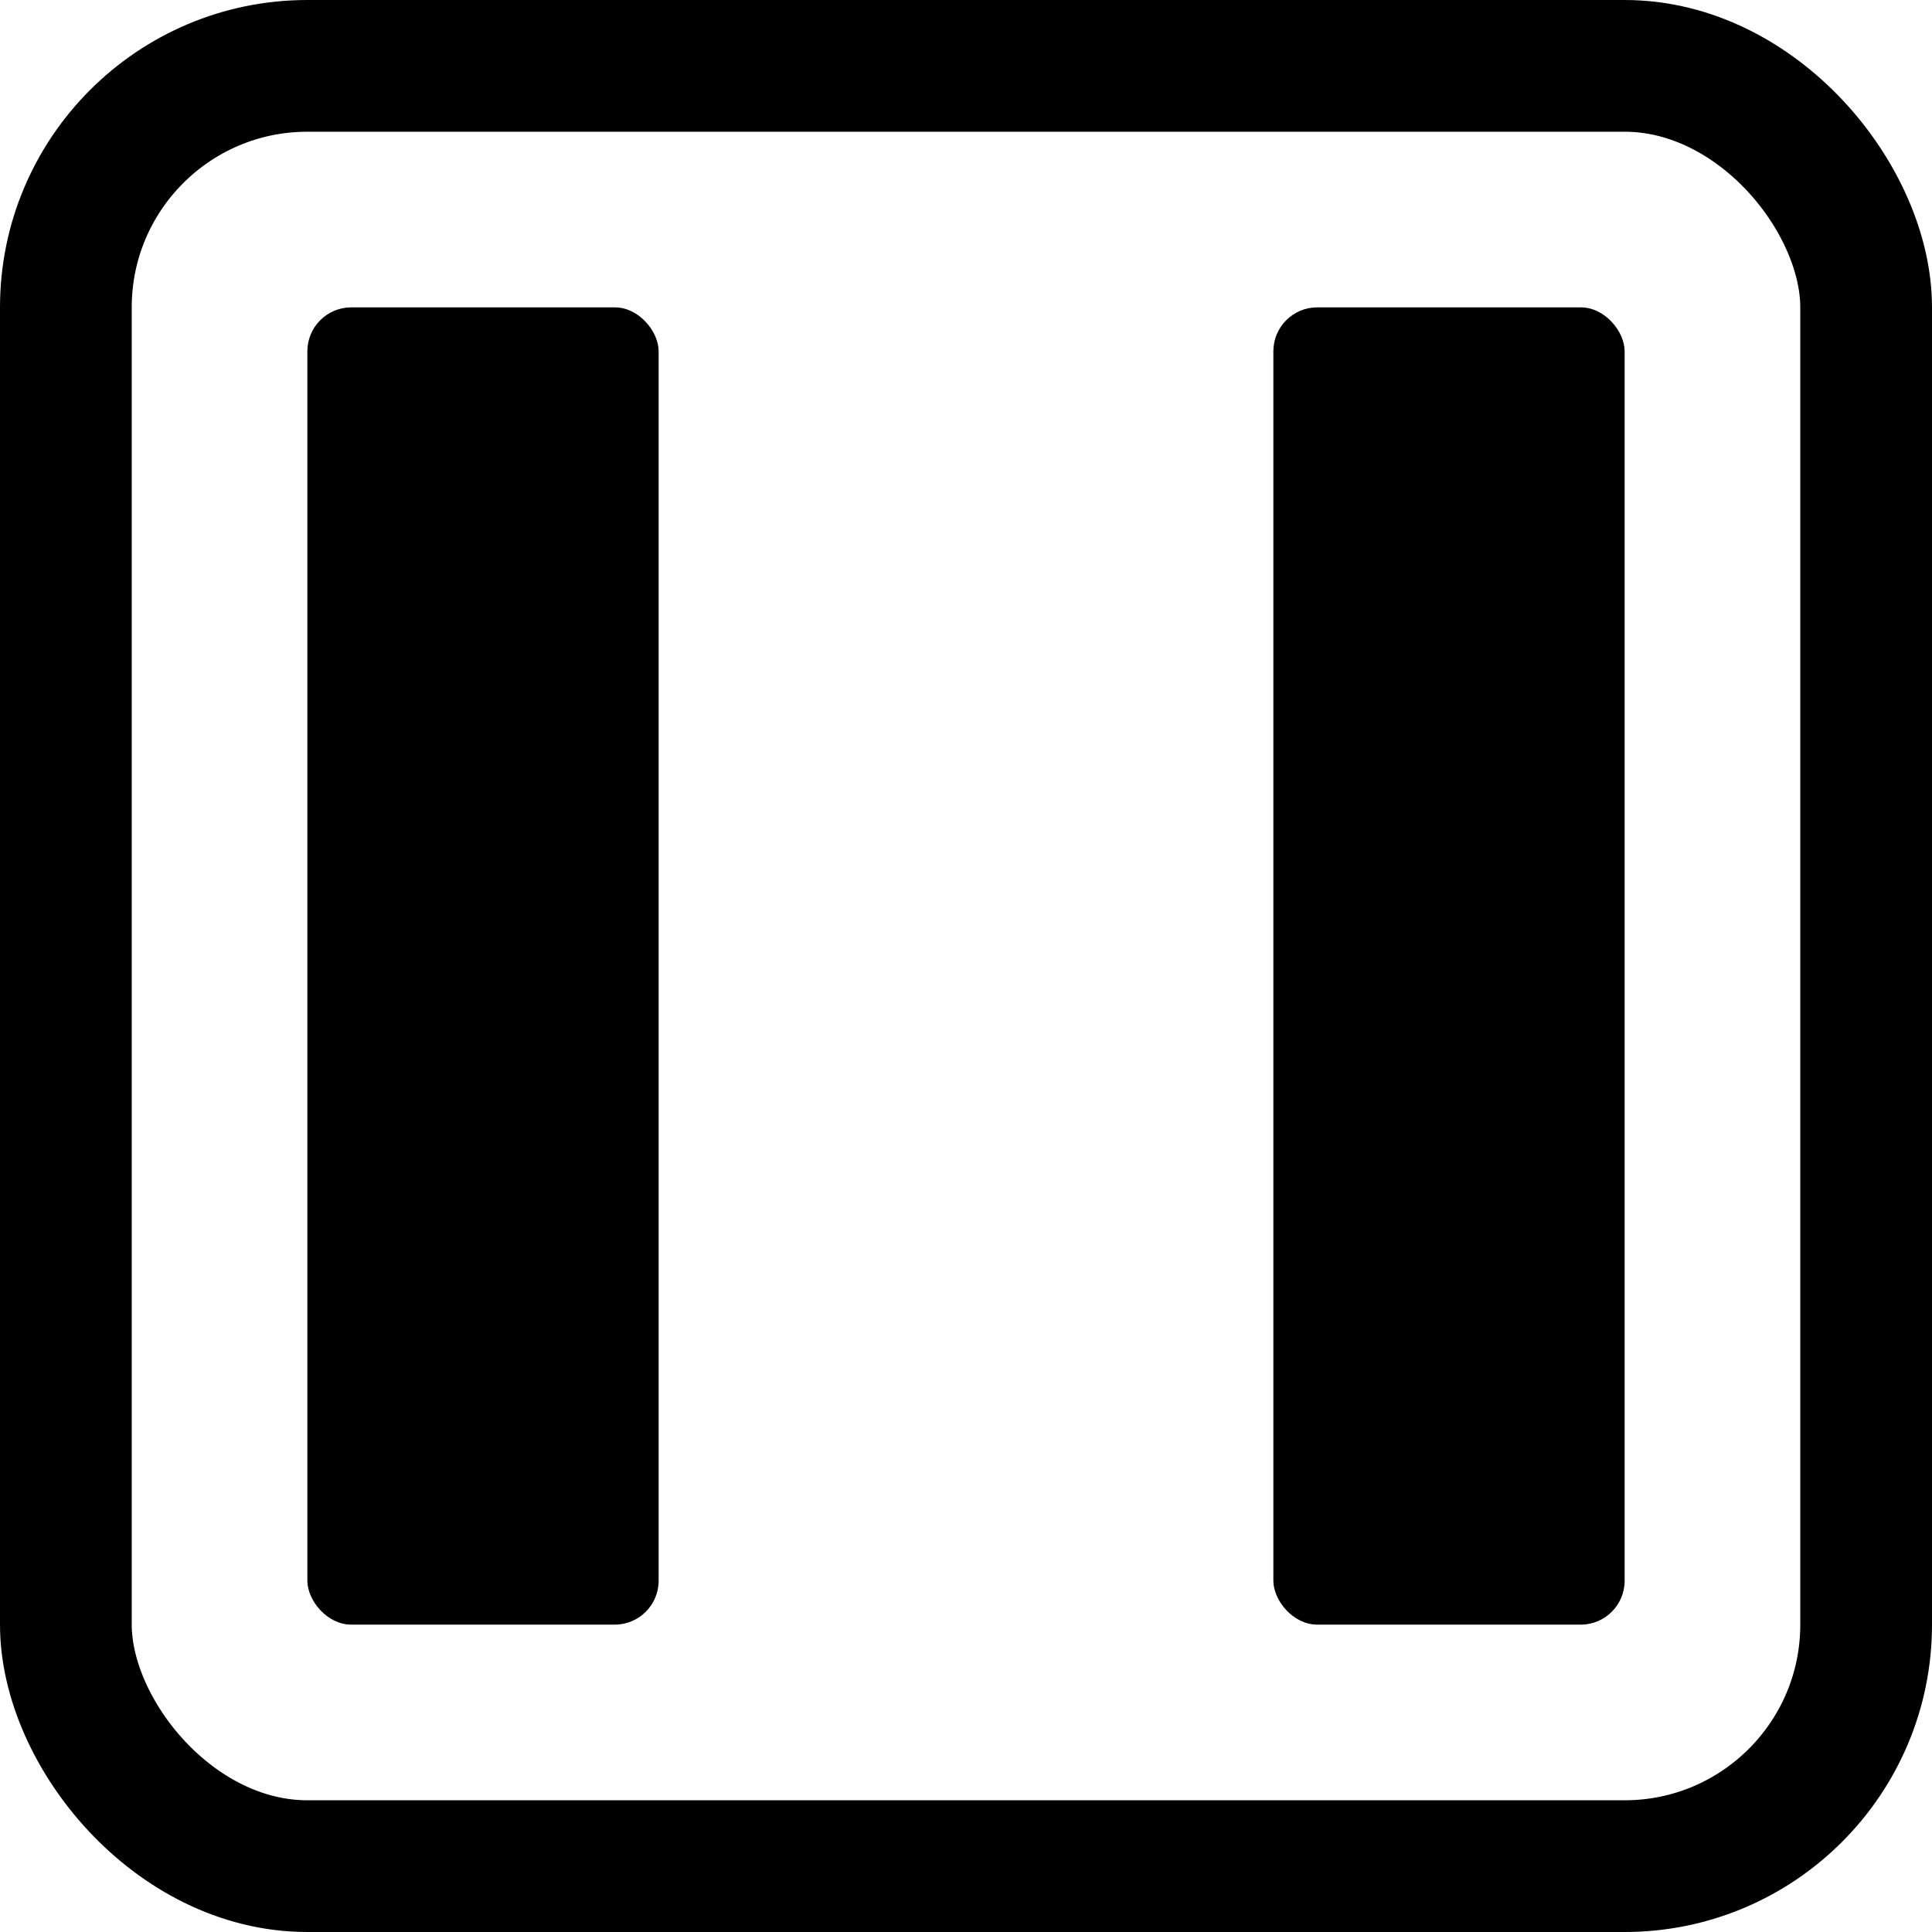 <svg width="44" height="44" viewBox="0 0 44 44" fill="none" xmlns="http://www.w3.org/2000/svg">
	<rect x="1.5" y="1.5" width="41" height="41" rx="5.5" stroke="currentColor" stroke-width="3"/>
	<rect x="7" y="7" width="8" height="30" rx="1" fill="currentColor"/>
	<rect x="29" y="7" width="8" height="30" rx="1" fill="currentColor"/>
</svg>
